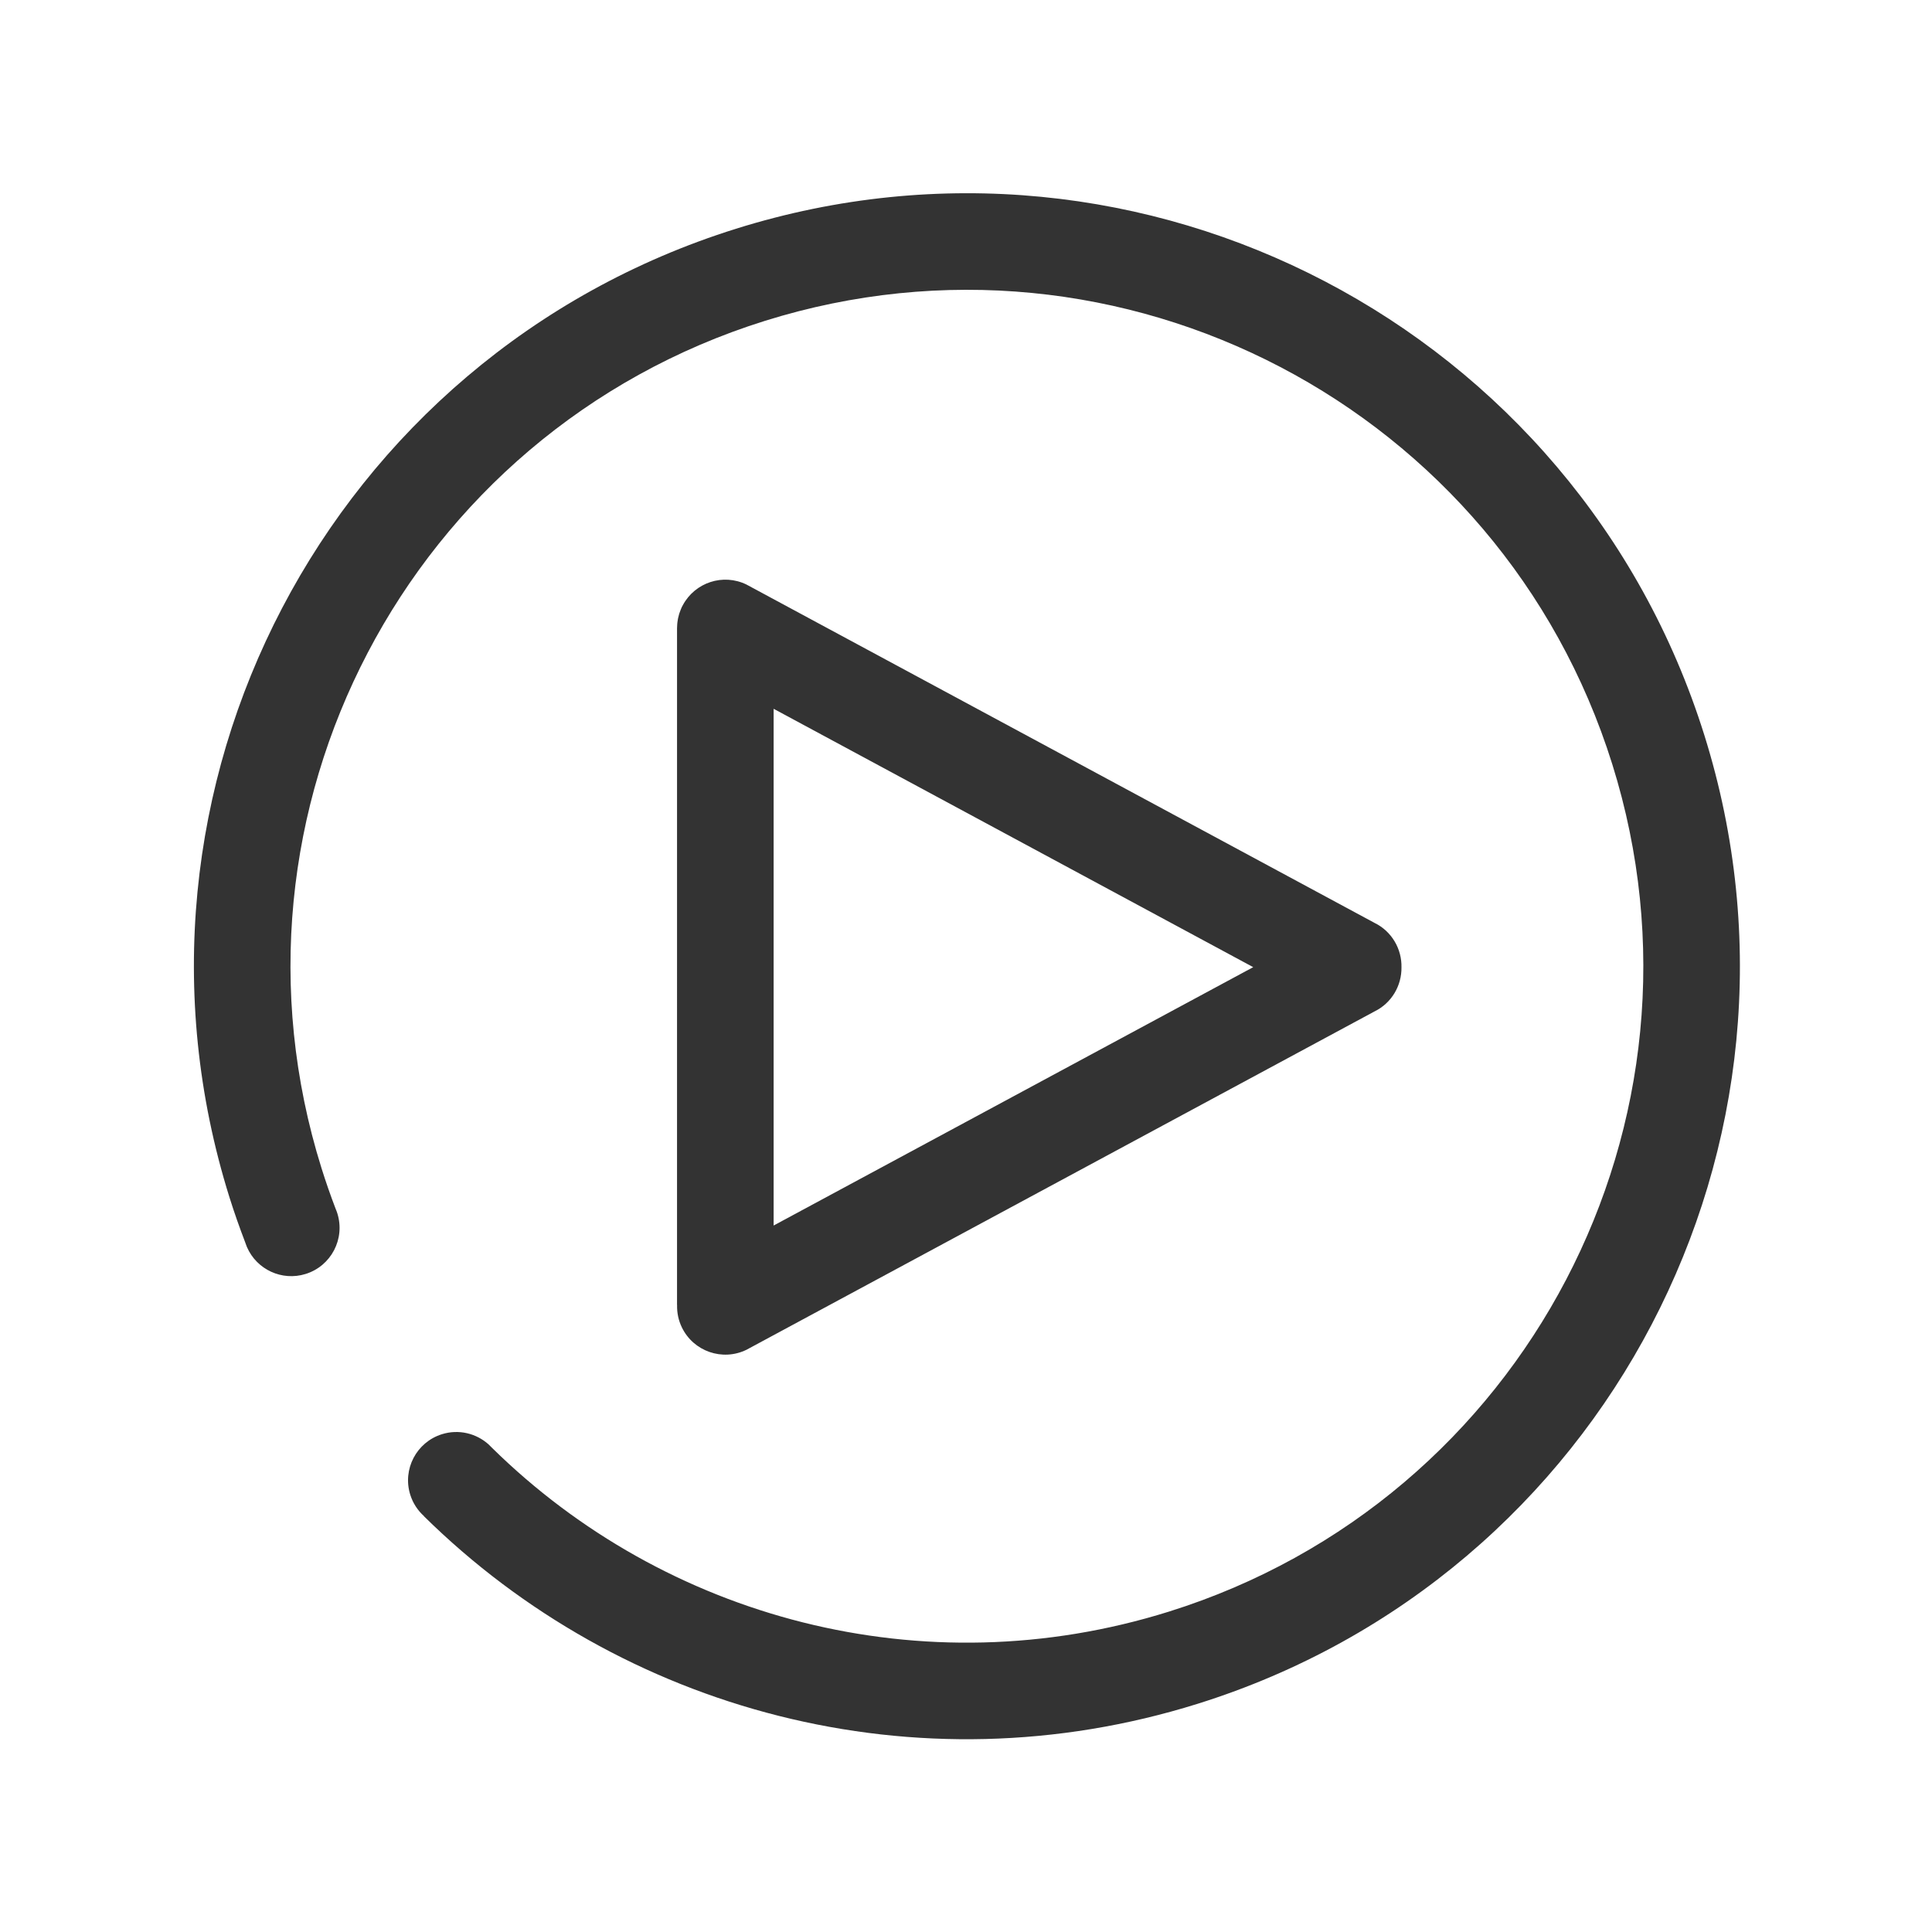 <?xml version="1.0" standalone="no"?><!-- Generator: Adobe Fireworks CS6, Export SVG Extension by Aaron Beall (http://fireworks.abeall.com) . Version: 0.6.1  --><!DOCTYPE svg PUBLIC "-//W3C//DTD SVG 1.1//EN" "http://www.w3.org/Graphics/SVG/1.1/DTD/svg11.dtd"><svg id="Raichu-Icons.fw-play" viewBox="0 0 400 400" style="background-color:#ffffff00" version="1.1"	xmlns="http://www.w3.org/2000/svg" xmlns:xlink="http://www.w3.org/1999/xlink" xml:space="preserve"	x="0px" y="0px" width="400px" height="400px">	<g id="Layer%20114">		<path d="M 352.878 152.241 C 326.475 67.912 236.709 20.955 152.381 47.359 C 68.051 73.762 21.093 163.526 47.496 247.857 C 48.488 251.026 49.587 254.133 50.757 257.194 C 50.758 257.197 50.758 257.199 50.759 257.201 C 50.822 257.402 50.901 257.593 50.975 257.787 C 51.029 257.929 51.084 258.071 51.139 258.213 C 53.152 262.837 58.366 265.297 63.289 263.756 C 68.562 262.106 71.495 256.496 69.845 251.224 C 69.74 250.888 69.618 250.562 69.481 250.245 C 68.432 247.507 67.462 244.721 66.572 241.884 C 43.468 168.09 84.56 89.539 158.352 66.435 C 232.145 43.33 310.696 84.42 333.802 158.214 C 356.907 232.009 315.815 310.56 242.022 333.664 C 190.941 349.657 137.586 334.885 101.915 299.804 C 101.655 299.548 101.397 299.29 101.139 299.032 C 98.6 296.768 94.976 295.848 91.493 296.938 C 86.223 298.588 83.288 304.199 84.938 309.469 C 85.492 311.242 86.503 312.742 87.79 313.901 C 87.789 313.899 87.788 313.898 87.786 313.897 C 87.779 313.903 87.774 313.91 87.769 313.917 C 128.531 354.098 189.561 371.036 247.994 352.74 C 332.324 326.337 379.281 236.572 352.878 152.241 Z" fill="#333333"/>		<path d="M 284.529 191.046 L 154.533 121.015 C 149.693 118.669 143.904 120.585 141.381 125.278 C 141.38 125.28 141.379 125.282 141.377 125.285 C 141.31 125.409 141.236 125.526 141.175 125.655 C 141.106 125.795 141.056 125.938 140.994 126.08 C 140.973 126.13 140.951 126.181 140.931 126.232 C 140.83 126.477 140.739 126.722 140.66 126.97 C 140.637 127.043 140.614 127.115 140.593 127.189 C 140.522 127.427 140.46 127.666 140.408 127.908 C 140.389 127.995 140.371 128.083 140.355 128.171 C 140.31 128.403 140.275 128.635 140.248 128.868 C 140.236 128.975 140.226 129.082 140.216 129.189 C 140.198 129.401 140.188 129.613 140.184 129.826 C 140.183 129.9 140.173 129.974 140.173 130.049 L 140.172 270.048 C 140.172 270.122 140.182 270.194 140.184 270.269 C 140.151 271.797 140.462 273.355 141.174 274.825 C 143.582 279.796 149.564 281.873 154.534 279.465 L 284.529 209.433 C 288.14 207.684 290.212 204.049 290.16 200.288 C 290.248 196.491 288.169 192.81 284.529 191.046 ZM 160.172 146.748 L 259.465 200.24 L 160.172 253.731 L 160.172 146.748 Z" fill="#333333"/>	</g></svg>